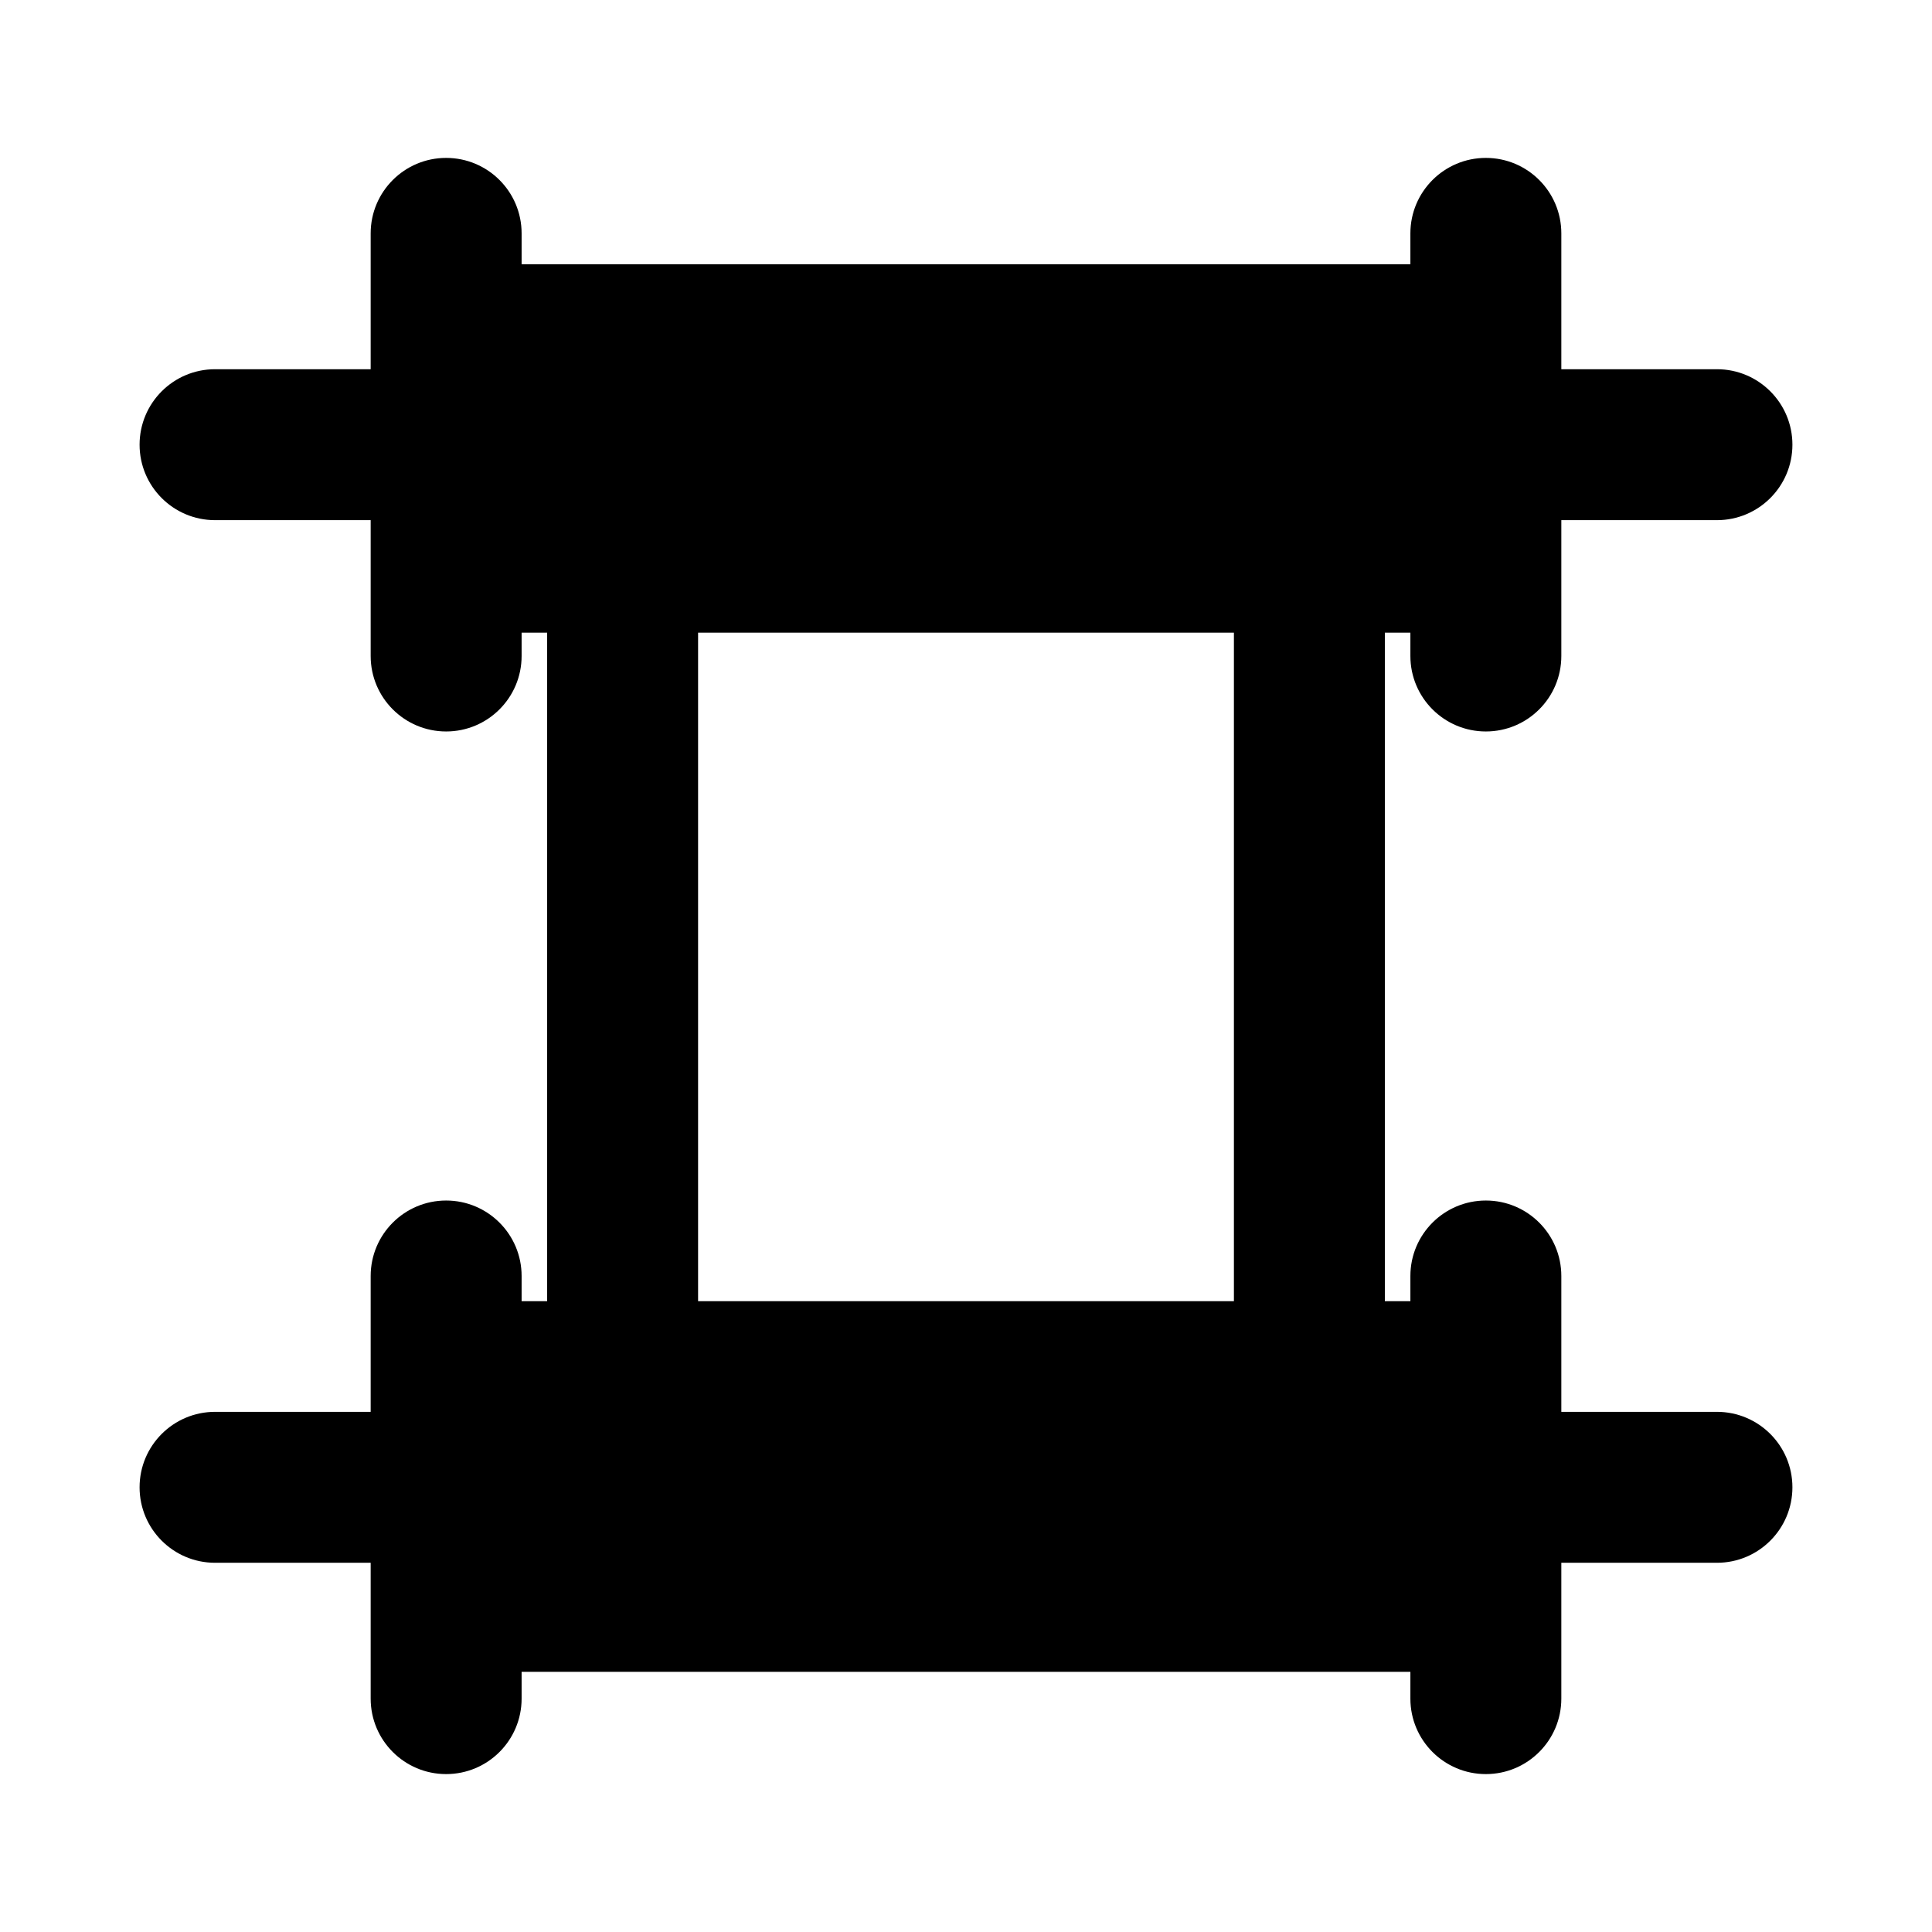 <?xml version="1.0" encoding="iso-8859-1"?>
<!-- Generator: Adobe Illustrator 16.0.0, SVG Export Plug-In . SVG Version: 6.00 Build 0)  -->
<!DOCTYPE svg PUBLIC "-//W3C//DTD SVG 1.1//EN" "http://www.w3.org/Graphics/SVG/1.1/DTD/svg11.dtd">
<svg version="1.1" id="Layer_1" xmlns="http://www.w3.org/2000/svg" xmlns:xlink="http://www.w3.org/1999/xlink" x="0px" y="0px"
	 width="512px" height="512px" viewBox="0 0 512 512" style="enable-background:new 0 0 512 512;" xml:space="preserve">
<path d="M455.009,374.153h-41.242v-36c0-11.046-8.953-20-20-20c-11.045,0-20,8.954-20,20v6.68H367V167.665h6.767v6.182
	c0,11.046,8.955,20,20,20c11.047,0,20-8.954,20-20v-36h41.242c11.046,0,20-8.954,20-20s-8.954-20-20-20h-41.242v-36
	c0-11.046-8.953-20-20-20c-11.045,0-20,8.954-20,20v8.196H138.232v-8.196c0-11.046-8.954-20-20-20s-20,8.954-20,20v36H56.991
	c-11.046,0-20,8.954-20,20s8.954,20,20,20h41.241v36c0,11.046,8.954,20,20,20s20-8.954,20-20v-6.182H145v177.168h-6.768v-6.68
	c0-11.046-8.954-20-20-20s-20,8.954-20,20v36H56.991c-11.046,0-20,8.954-20,20s8.954,20,20,20h41.241v36c0,11.046,8.954,20,20,20
	s20-8.954,20-20v-7.105h235.534v7.105c0,11.046,8.955,20,20,20c11.047,0,20-8.954,20-20v-36h41.242c11.046,0,20-8.954,20-20
	S466.055,374.153,455.009,374.153z M327,344.833H185V167.665h142V344.833z"/>
</svg>
